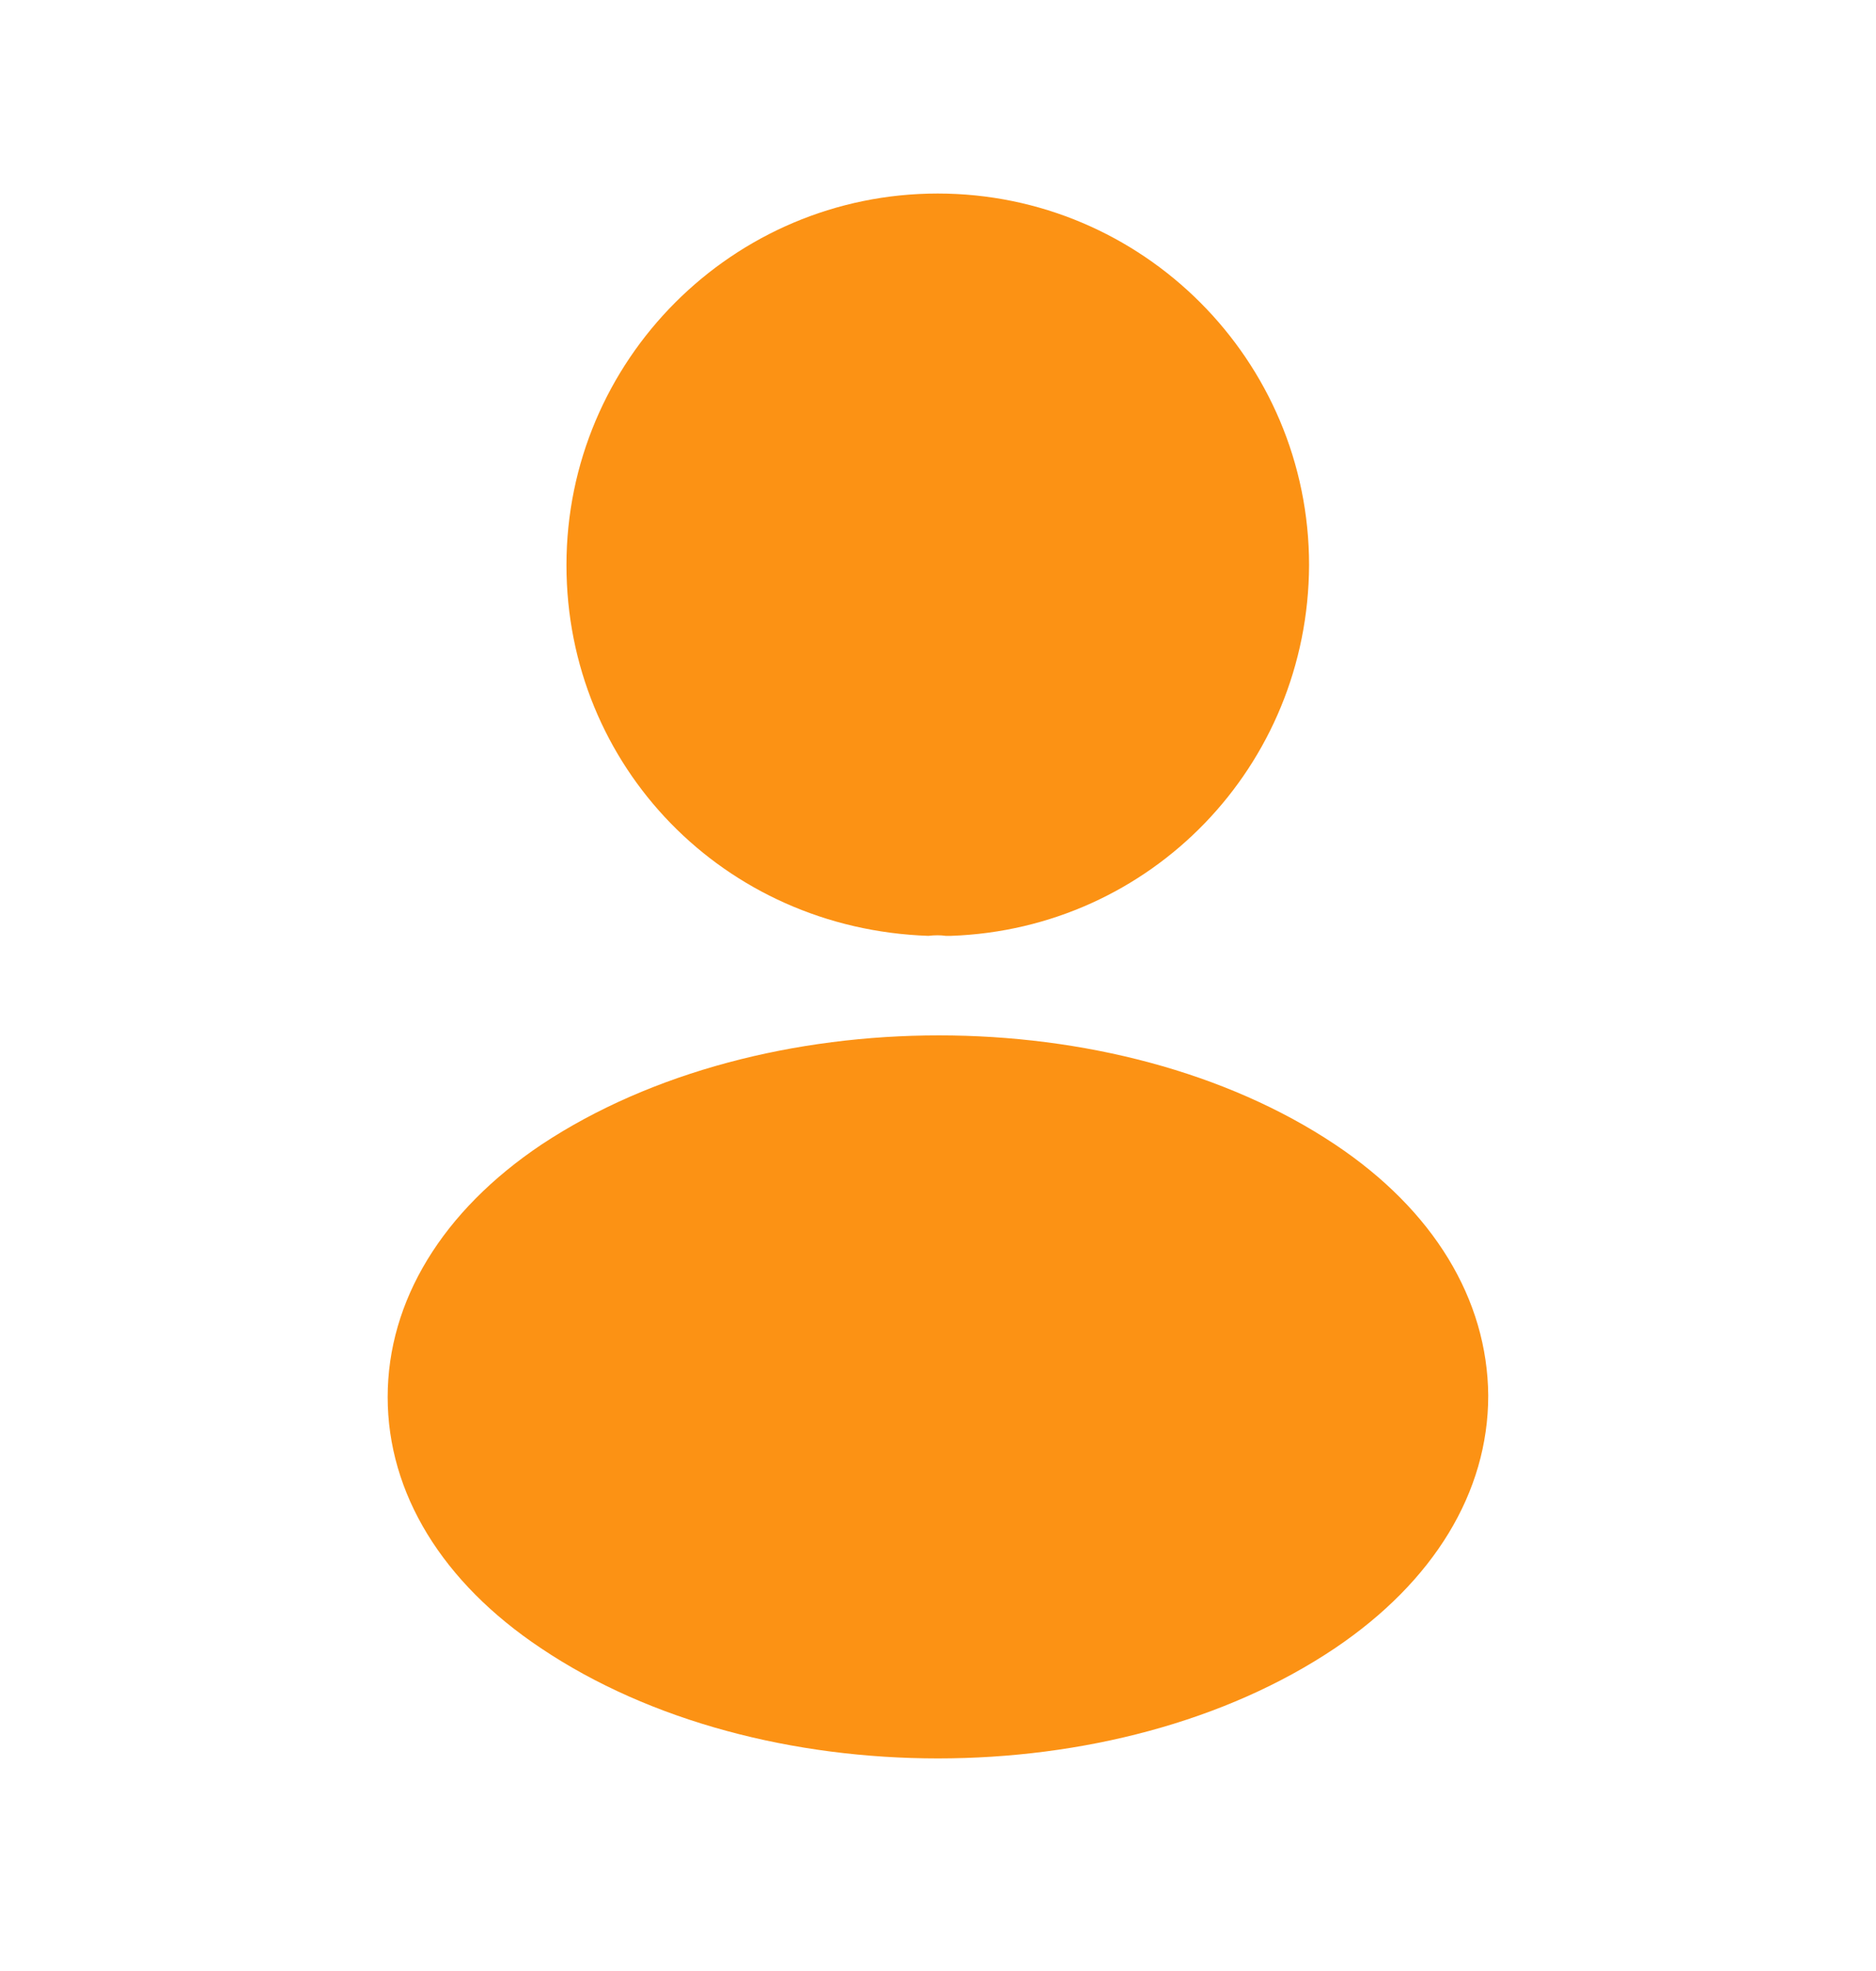 <svg width="20" height="21" viewBox="0 0 20 21" fill="none" xmlns="http://www.w3.org/2000/svg">
<path d="M9.997 2.062C7.814 2.062 6.039 3.837 6.039 6.021C6.039 8.162 7.714 9.896 9.897 9.971C9.964 9.963 10.031 9.963 10.081 9.971C10.097 9.971 10.106 9.971 10.122 9.971C10.131 9.971 10.131 9.971 10.139 9.971C12.272 9.896 13.947 8.162 13.956 6.021C13.956 3.837 12.181 2.062 9.997 2.062Z" fill="#FC9214"/>
<path d="M14.233 12.194C11.908 10.644 8.116 10.644 5.774 12.194C4.716 12.902 4.133 13.86 4.133 14.885C4.133 15.91 4.716 16.86 5.766 17.56C6.933 18.344 8.466 18.735 9.999 18.735C11.533 18.735 13.066 18.344 14.233 17.56C15.283 16.852 15.866 15.902 15.866 14.869C15.858 13.844 15.283 12.894 14.233 12.194Z" fill="#FC9214"/>
</svg>
